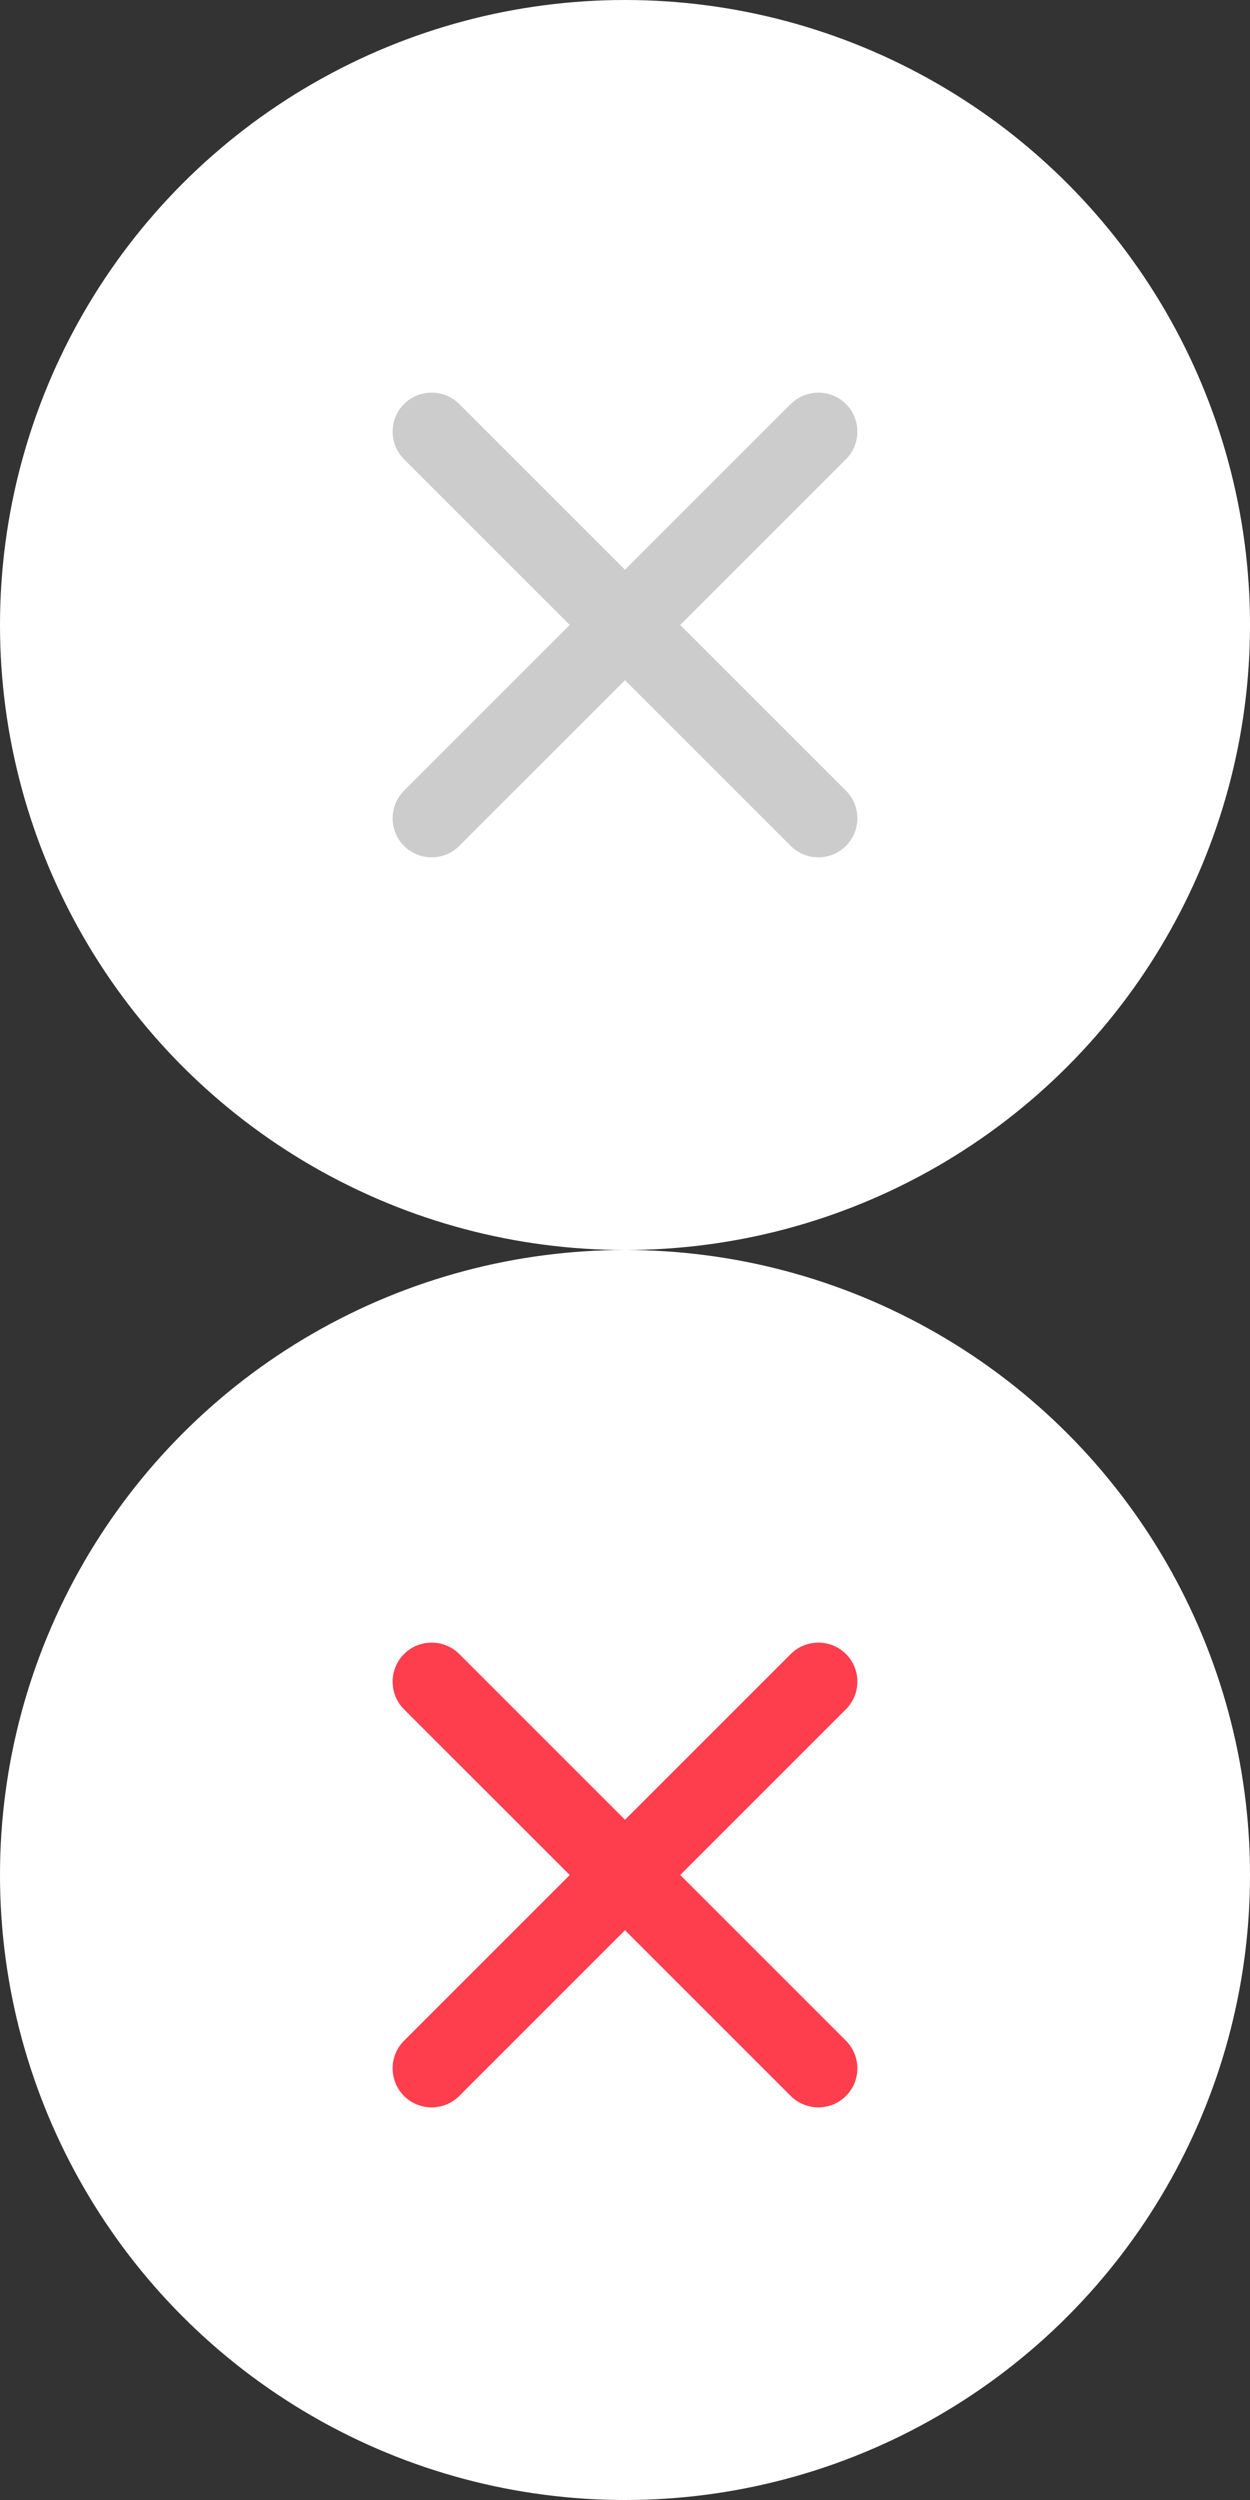 <?xml version="1.0" encoding="utf-8"?>
<!-- Generator: Adobe Illustrator 16.0.4, SVG Export Plug-In . SVG Version: 6.00 Build 0)  -->
<!DOCTYPE svg PUBLIC "-//W3C//DTD SVG 1.1//EN" "http://www.w3.org/Graphics/SVG/1.1/DTD/svg11.dtd">
<svg version="1.1" id="Layer_1" xmlns="http://www.w3.org/2000/svg" xmlns:xlink="http://www.w3.org/1999/xlink" x="0px" y="0px"
	 width="32px" height="64px" viewBox="0 0 32 64" enable-background="new 0 0 32 64" xml:space="preserve">
	
<rect x="0" y="0" width="32" height="64" fill="#333333" stroke="none"/>
	
<g>
	<circle fill="#FFFFFF" cx="16" cy="16" r="16"/>
	<g>
		<g>
			<g>
				<path fill="#CCCCCC" d="M21.657,10.343c0.389,0.389,0.389,1.025,0,1.414l-9.9,9.899c-0.389,0.389-1.025,0.389-1.414,0
					s-0.389-1.025,0-1.414l9.9-9.899C20.632,9.955,21.269,9.955,21.657,10.343z"/>
			</g>
			<g>
				<path fill="#CCCCCC" d="M10.343,10.343c0.389-0.389,1.025-0.389,1.414,0l9.9,9.899c0.389,0.389,0.389,1.025,0,1.414
					s-1.025,0.389-1.414,0l-9.9-9.899C9.954,11.369,9.954,10.732,10.343,10.343L10.343,10.343z"/>
			</g>
		</g>
	</g>
</g>
<g>
	<circle fill="#FFFFFF" cx="16" cy="48" r="16"/>
	<g>
		<g>
			<g>
				<path fill="#FE3E4D" d="M21.657,42.343c0.389,0.389,0.389,1.025,0,1.414l-9.9,9.9c-0.389,0.389-1.025,0.389-1.414,0
					s-0.389-1.025,0-1.414l9.9-9.9C20.632,41.954,21.269,41.954,21.657,42.343z"/>
			</g>
			<g>
				<path fill="#FE3E4D" d="M10.343,42.343c0.389-0.389,1.025-0.389,1.414,0l9.9,9.9c0.389,0.389,0.389,1.025,0,1.414
					s-1.025,0.389-1.414,0l-9.901-9.899C9.954,43.369,9.954,42.732,10.343,42.343L10.343,42.343z"/>
			</g>
		</g>
	</g>
</g>
</svg>
